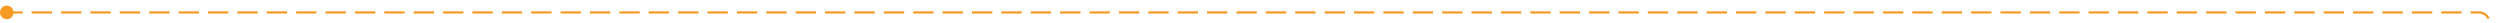 ﻿<?xml version="1.0" encoding="utf-8"?>
<svg version="1.1" xmlns:xlink="http://www.w3.org/1999/xlink" width="1106px" height="10px" preserveAspectRatio="xMinYMid meet" viewBox="490 123  1106 8" xmlns="http://www.w3.org/2000/svg">
  <path d="M 491 127.5  L 1586 127.5  A 5 5 0 0 1 1591.5 132.5 L 1591.5 177  A 5 5 0 0 0 1596.5 182.5 L 1813 182.5  " stroke-width="1" stroke-dasharray="9,4" stroke="#f59a23" fill="none" />
  <path d="M 493 124.5  A 3 3 0 0 0 490 127.5 A 3 3 0 0 0 493 130.5 A 3 3 0 0 0 496 127.5 A 3 3 0 0 0 493 124.5 Z M 1807.3 188.5  L 1814 182.5  L 1807.3 176.5  L 1809.6 182.5  L 1807.3 188.5  Z " fill-rule="nonzero" fill="#f59a23" stroke="none" />
</svg>